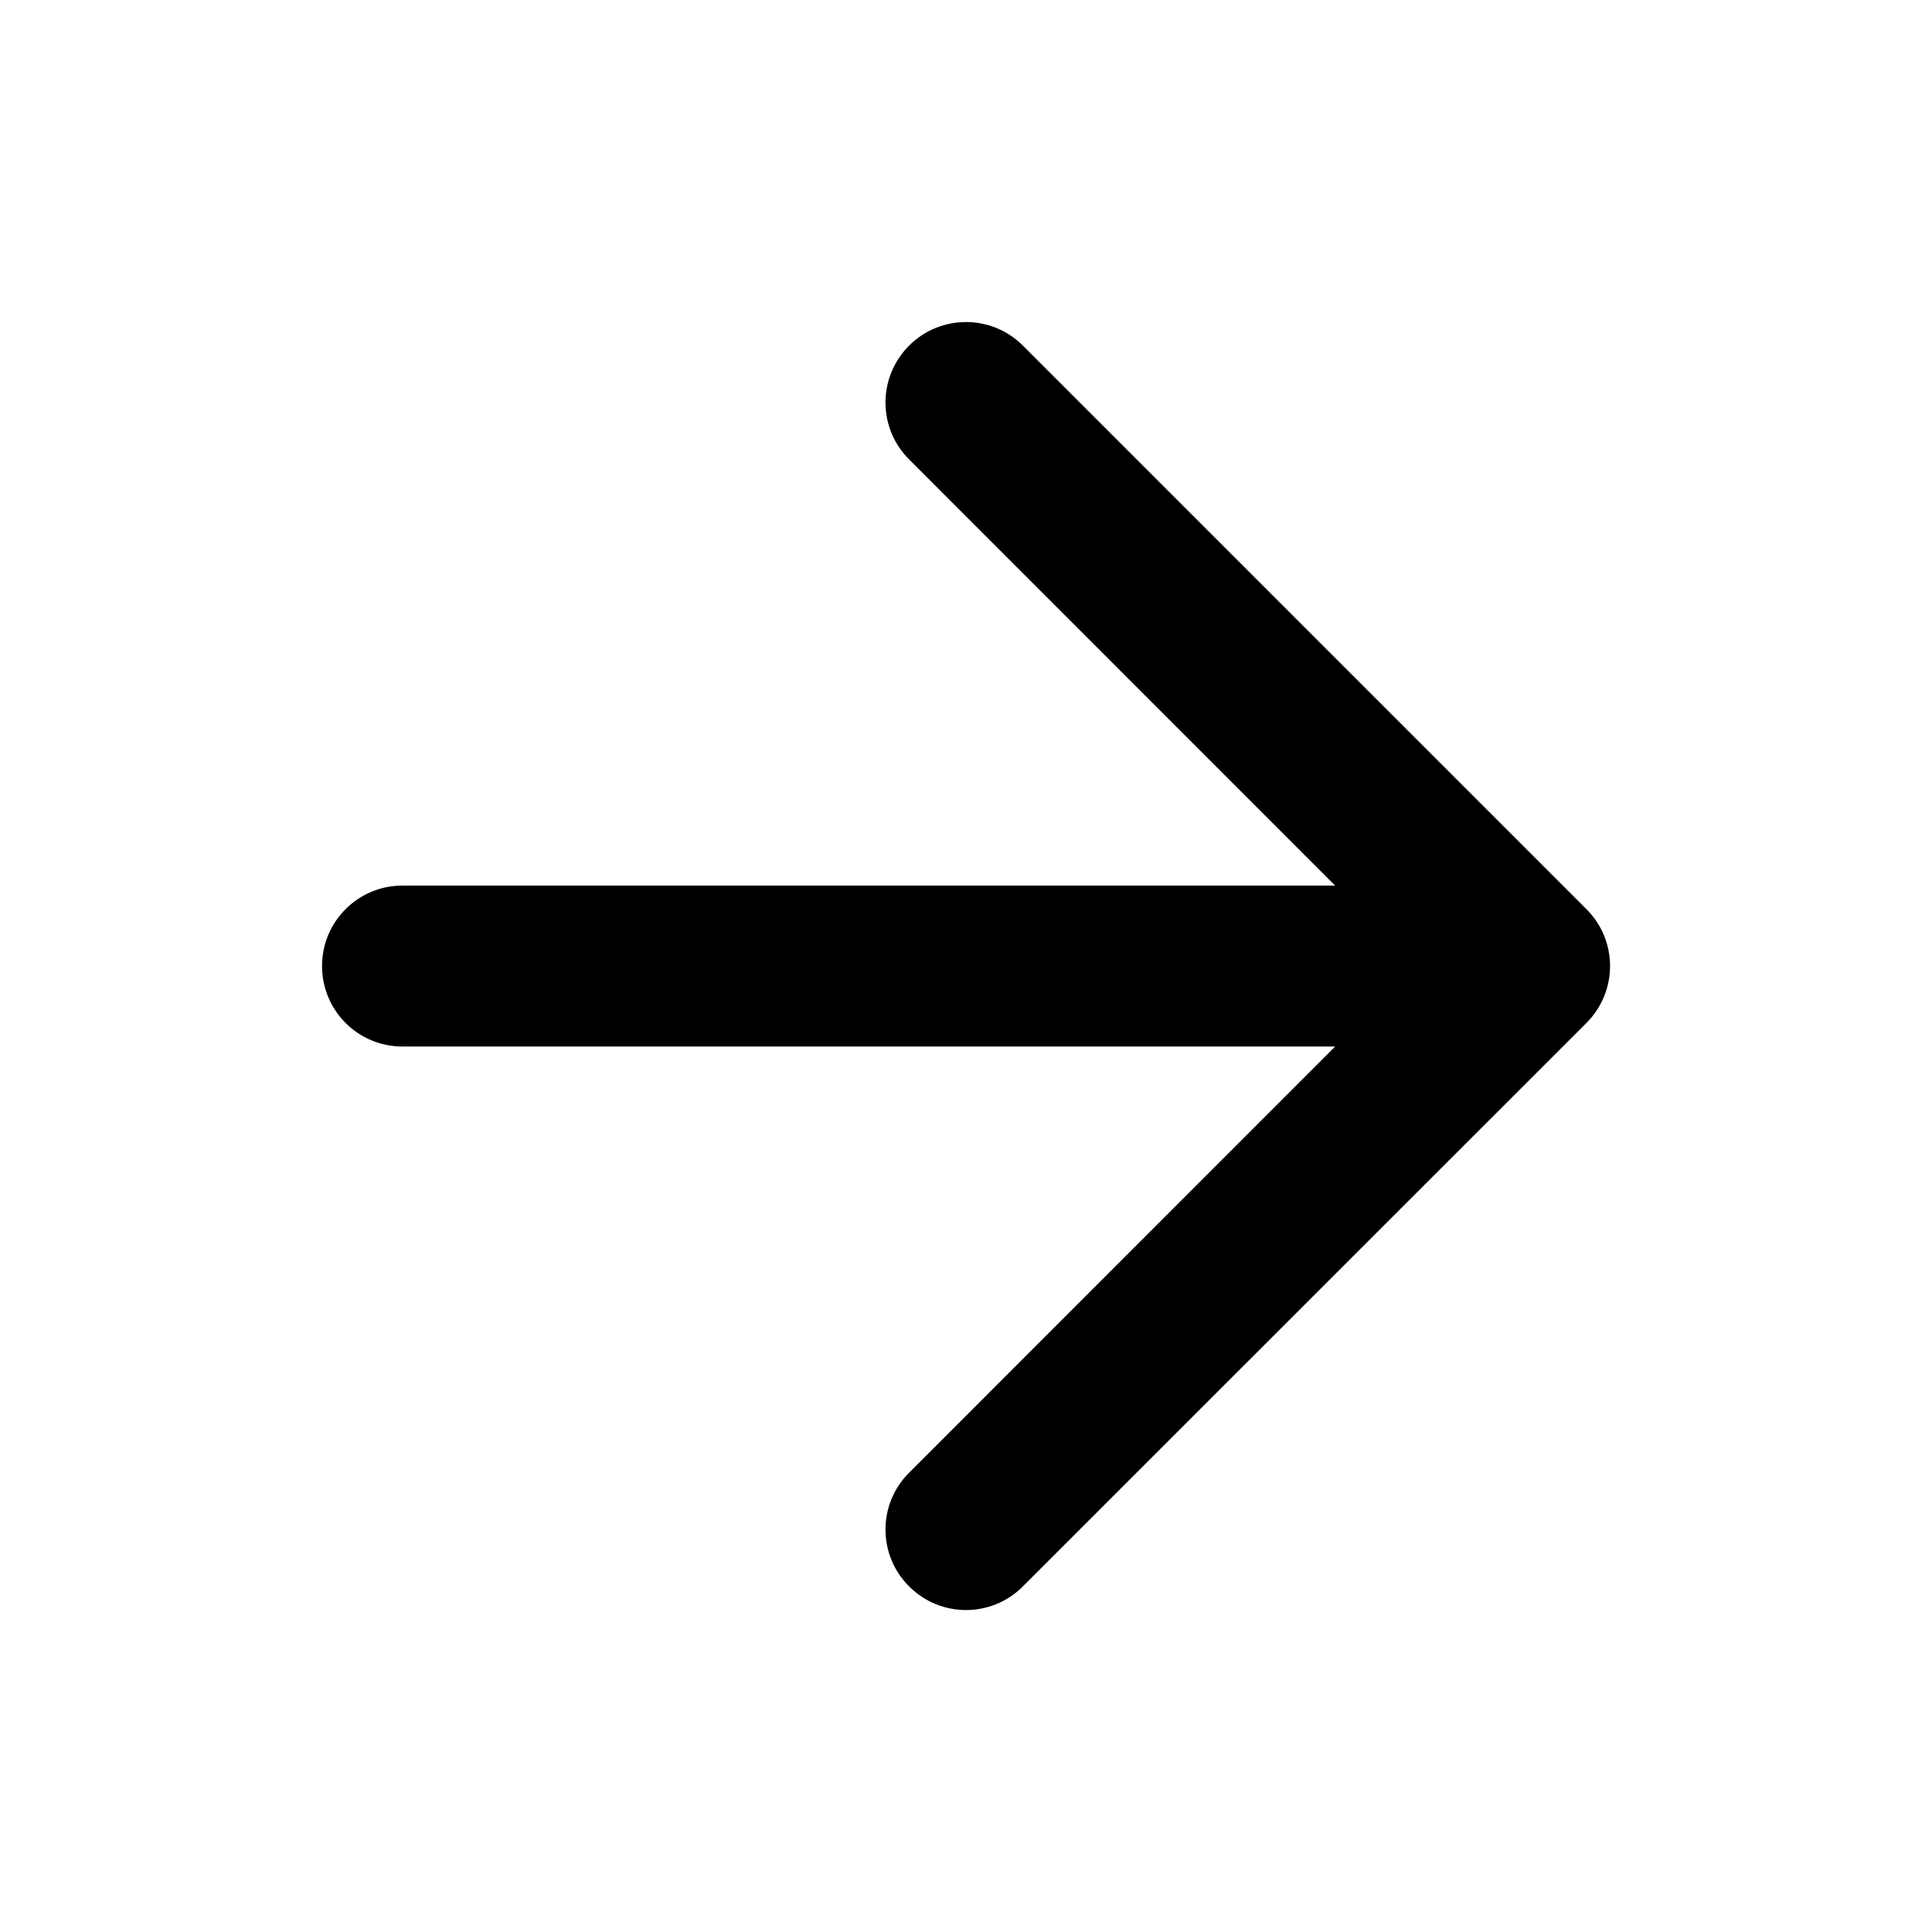 <svg viewBox="0 0 16 16" fill="none" xmlns="http://www.w3.org/2000/svg">
<path fill-rule="evenodd" clip-rule="evenodd" d="M7.529 2.862C7.789 2.602 8.211 2.602 8.471 2.862L13.138 7.529C13.399 7.789 13.399 8.211 13.138 8.472L8.471 13.138C8.211 13.399 7.789 13.399 7.529 13.138C7.268 12.878 7.268 12.456 7.529 12.196L11.057 8.667H3.333C2.965 8.667 2.667 8.369 2.667 8C2.667 7.632 2.965 7.334 3.333 7.334H11.057L7.529 3.805C7.268 3.545 7.268 3.123 7.529 2.862Z" fill="currentColor"/>
</svg>
